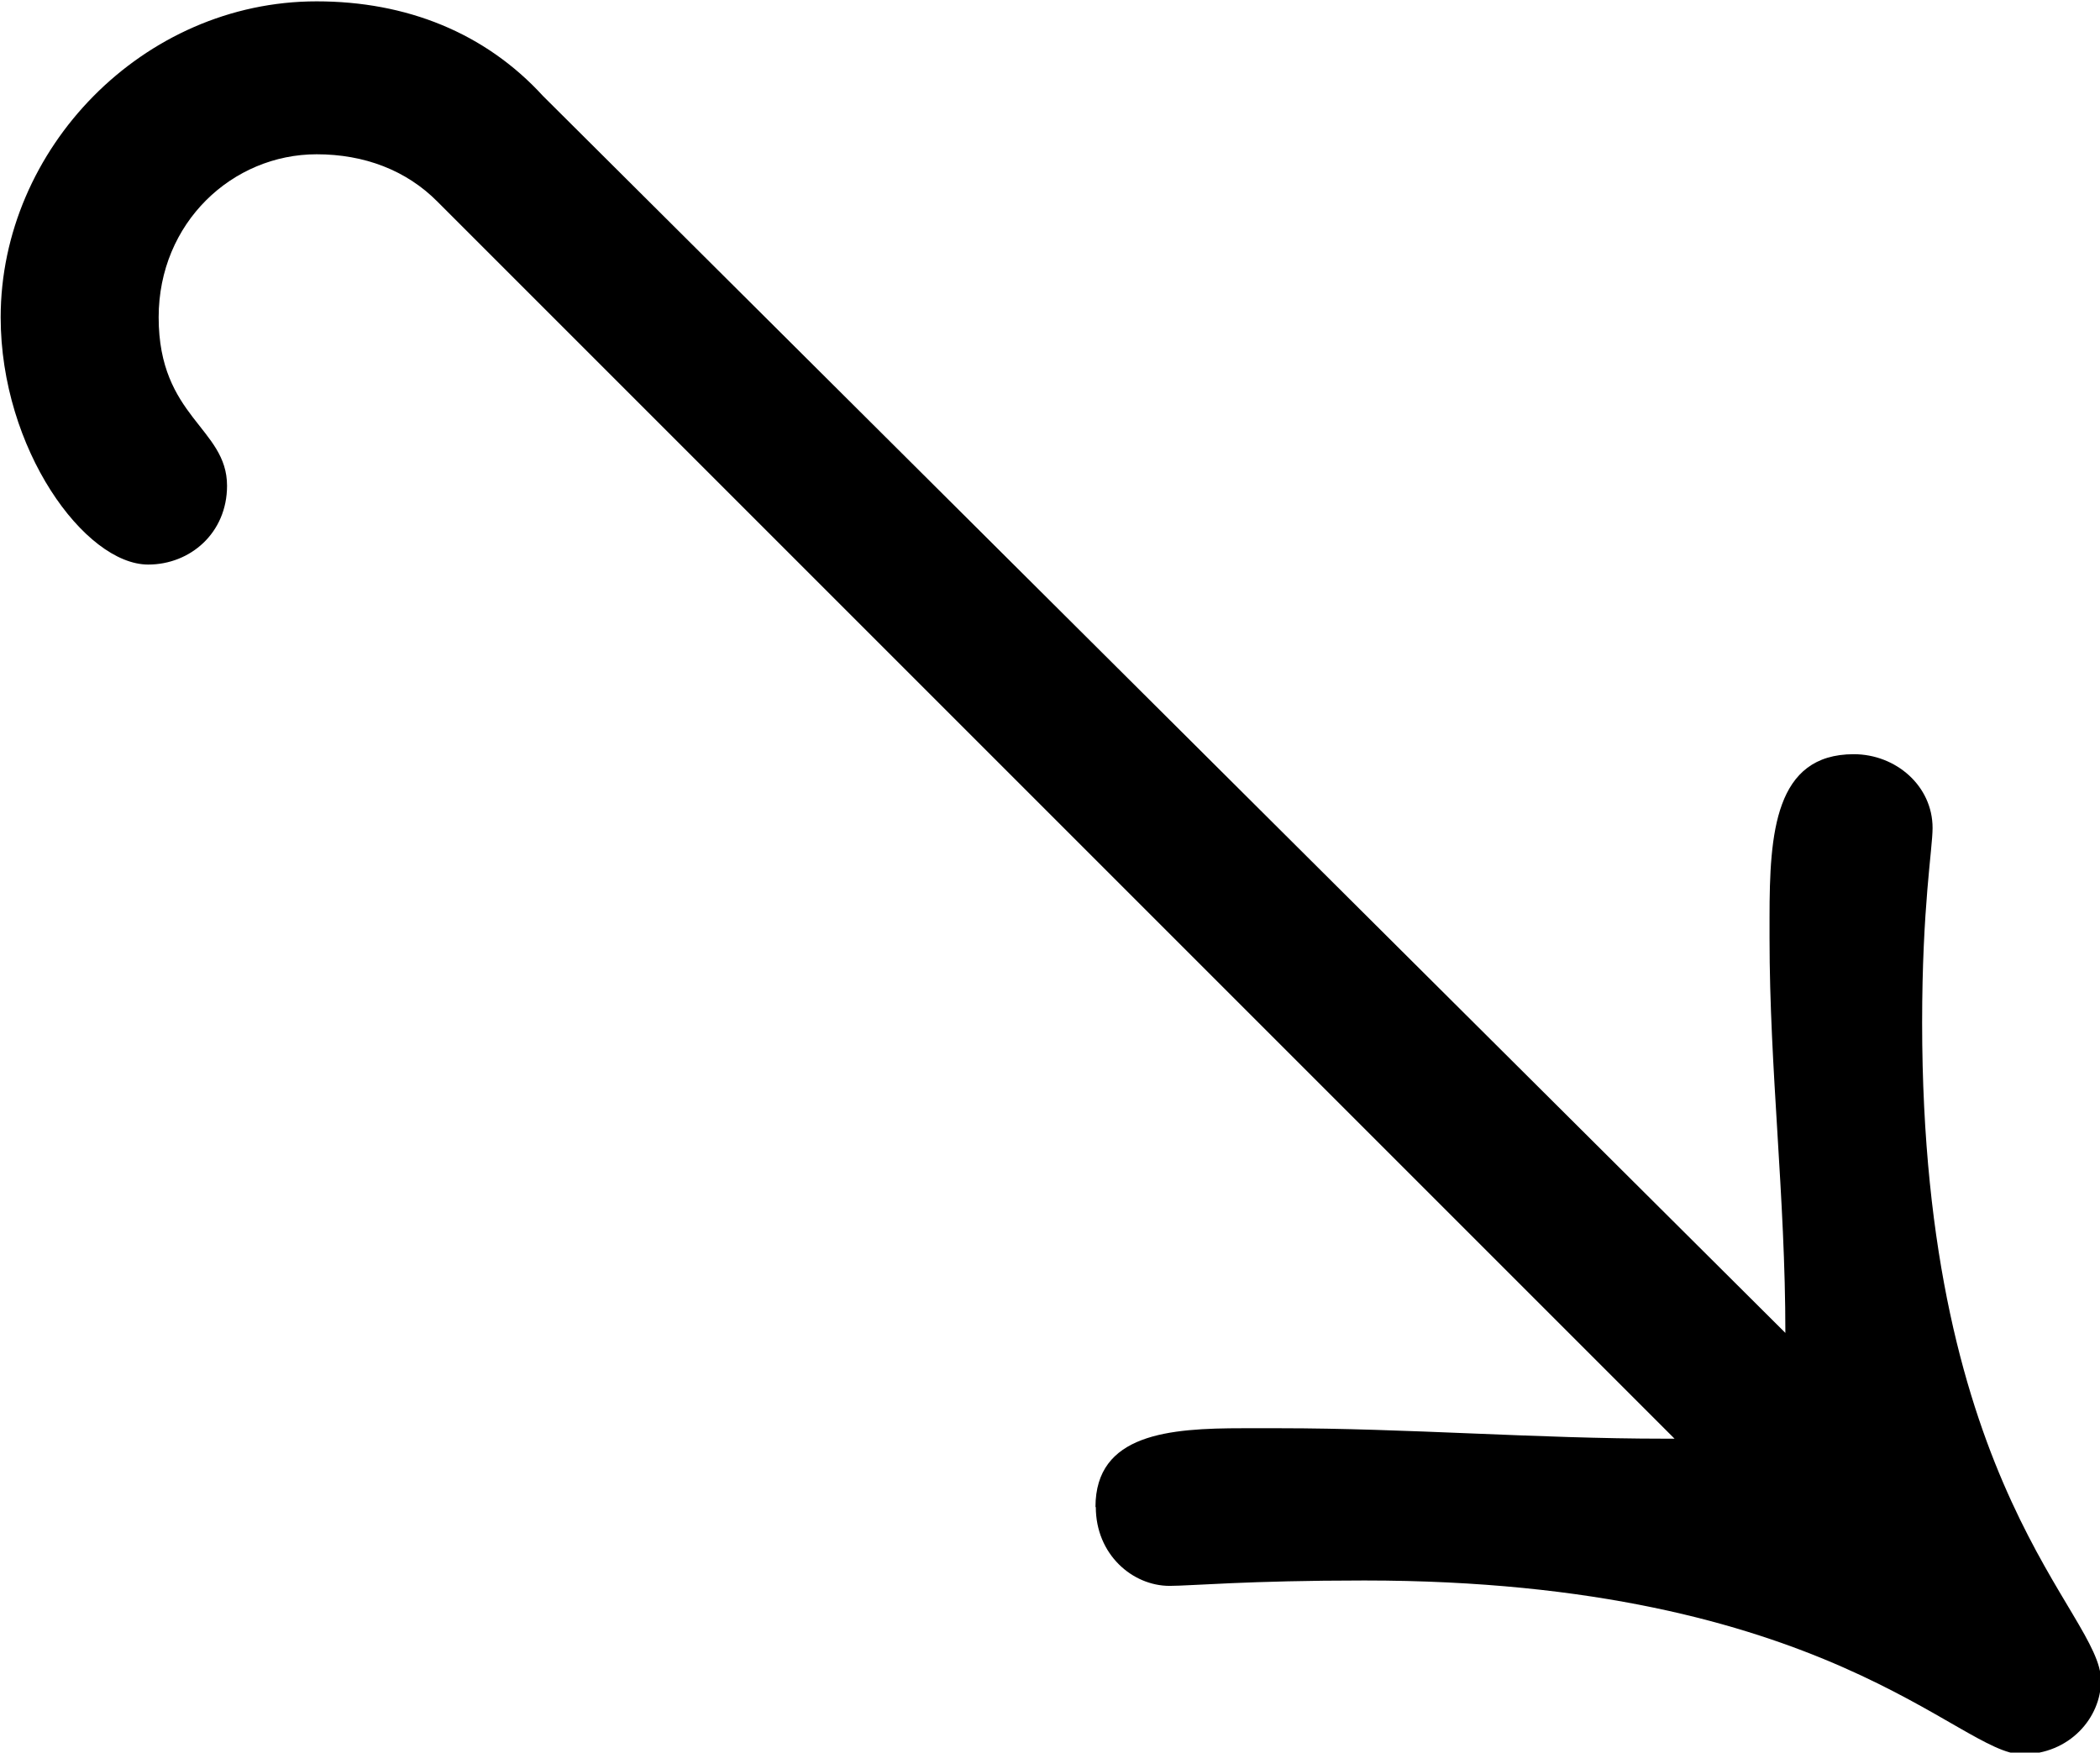 <?xml version="1.0" encoding="UTF-8"?>
<svg fill="#000000" version="1.1" viewBox="0 0 6.234 5.203" xmlns="http://www.w3.org/2000/svg" xmlns:xlink="http://www.w3.org/1999/xlink">
<defs>
<g id="a">
<path d="m4.141-0.531c0 0.141 0.109 0.234 0.219 0.234 0.062 0 0.234-0.016 0.578-0.016 1.375 0 1.766 0.516 1.953 0.516 0.141 0 0.234-0.109 0.234-0.219 0-0.203-0.531-0.562-0.531-1.953 0-0.344 0.031-0.516 0.031-0.578 0-0.125-0.109-0.219-0.234-0.219-0.234 0-0.25 0.234-0.25 0.484v0.062c0 0.391 0.047 0.766 0.047 1.172l-3.688-3.672c-0.172-0.188-0.406-0.281-0.672-0.281-0.516 0-0.938 0.438-0.938 0.938 0 0.391 0.25 0.734 0.438 0.734 0.125 0 0.234-0.094 0.234-0.234 0-0.172-0.203-0.203-0.203-0.5 0-0.281 0.219-0.484 0.469-0.484 0.141 0 0.266 0.047 0.359 0.141l3.672 3.672h-0.031c-0.375 0-0.766-0.031-1.141-0.031h-0.109c-0.219 0-0.438 0.016-0.438 0.234z"/>
</g>
</defs>
<g transform="translate(-149.6 -129.76)">
<use x="148.712" y="134.765" xlink:href="#a"/>
</g>
</svg>
